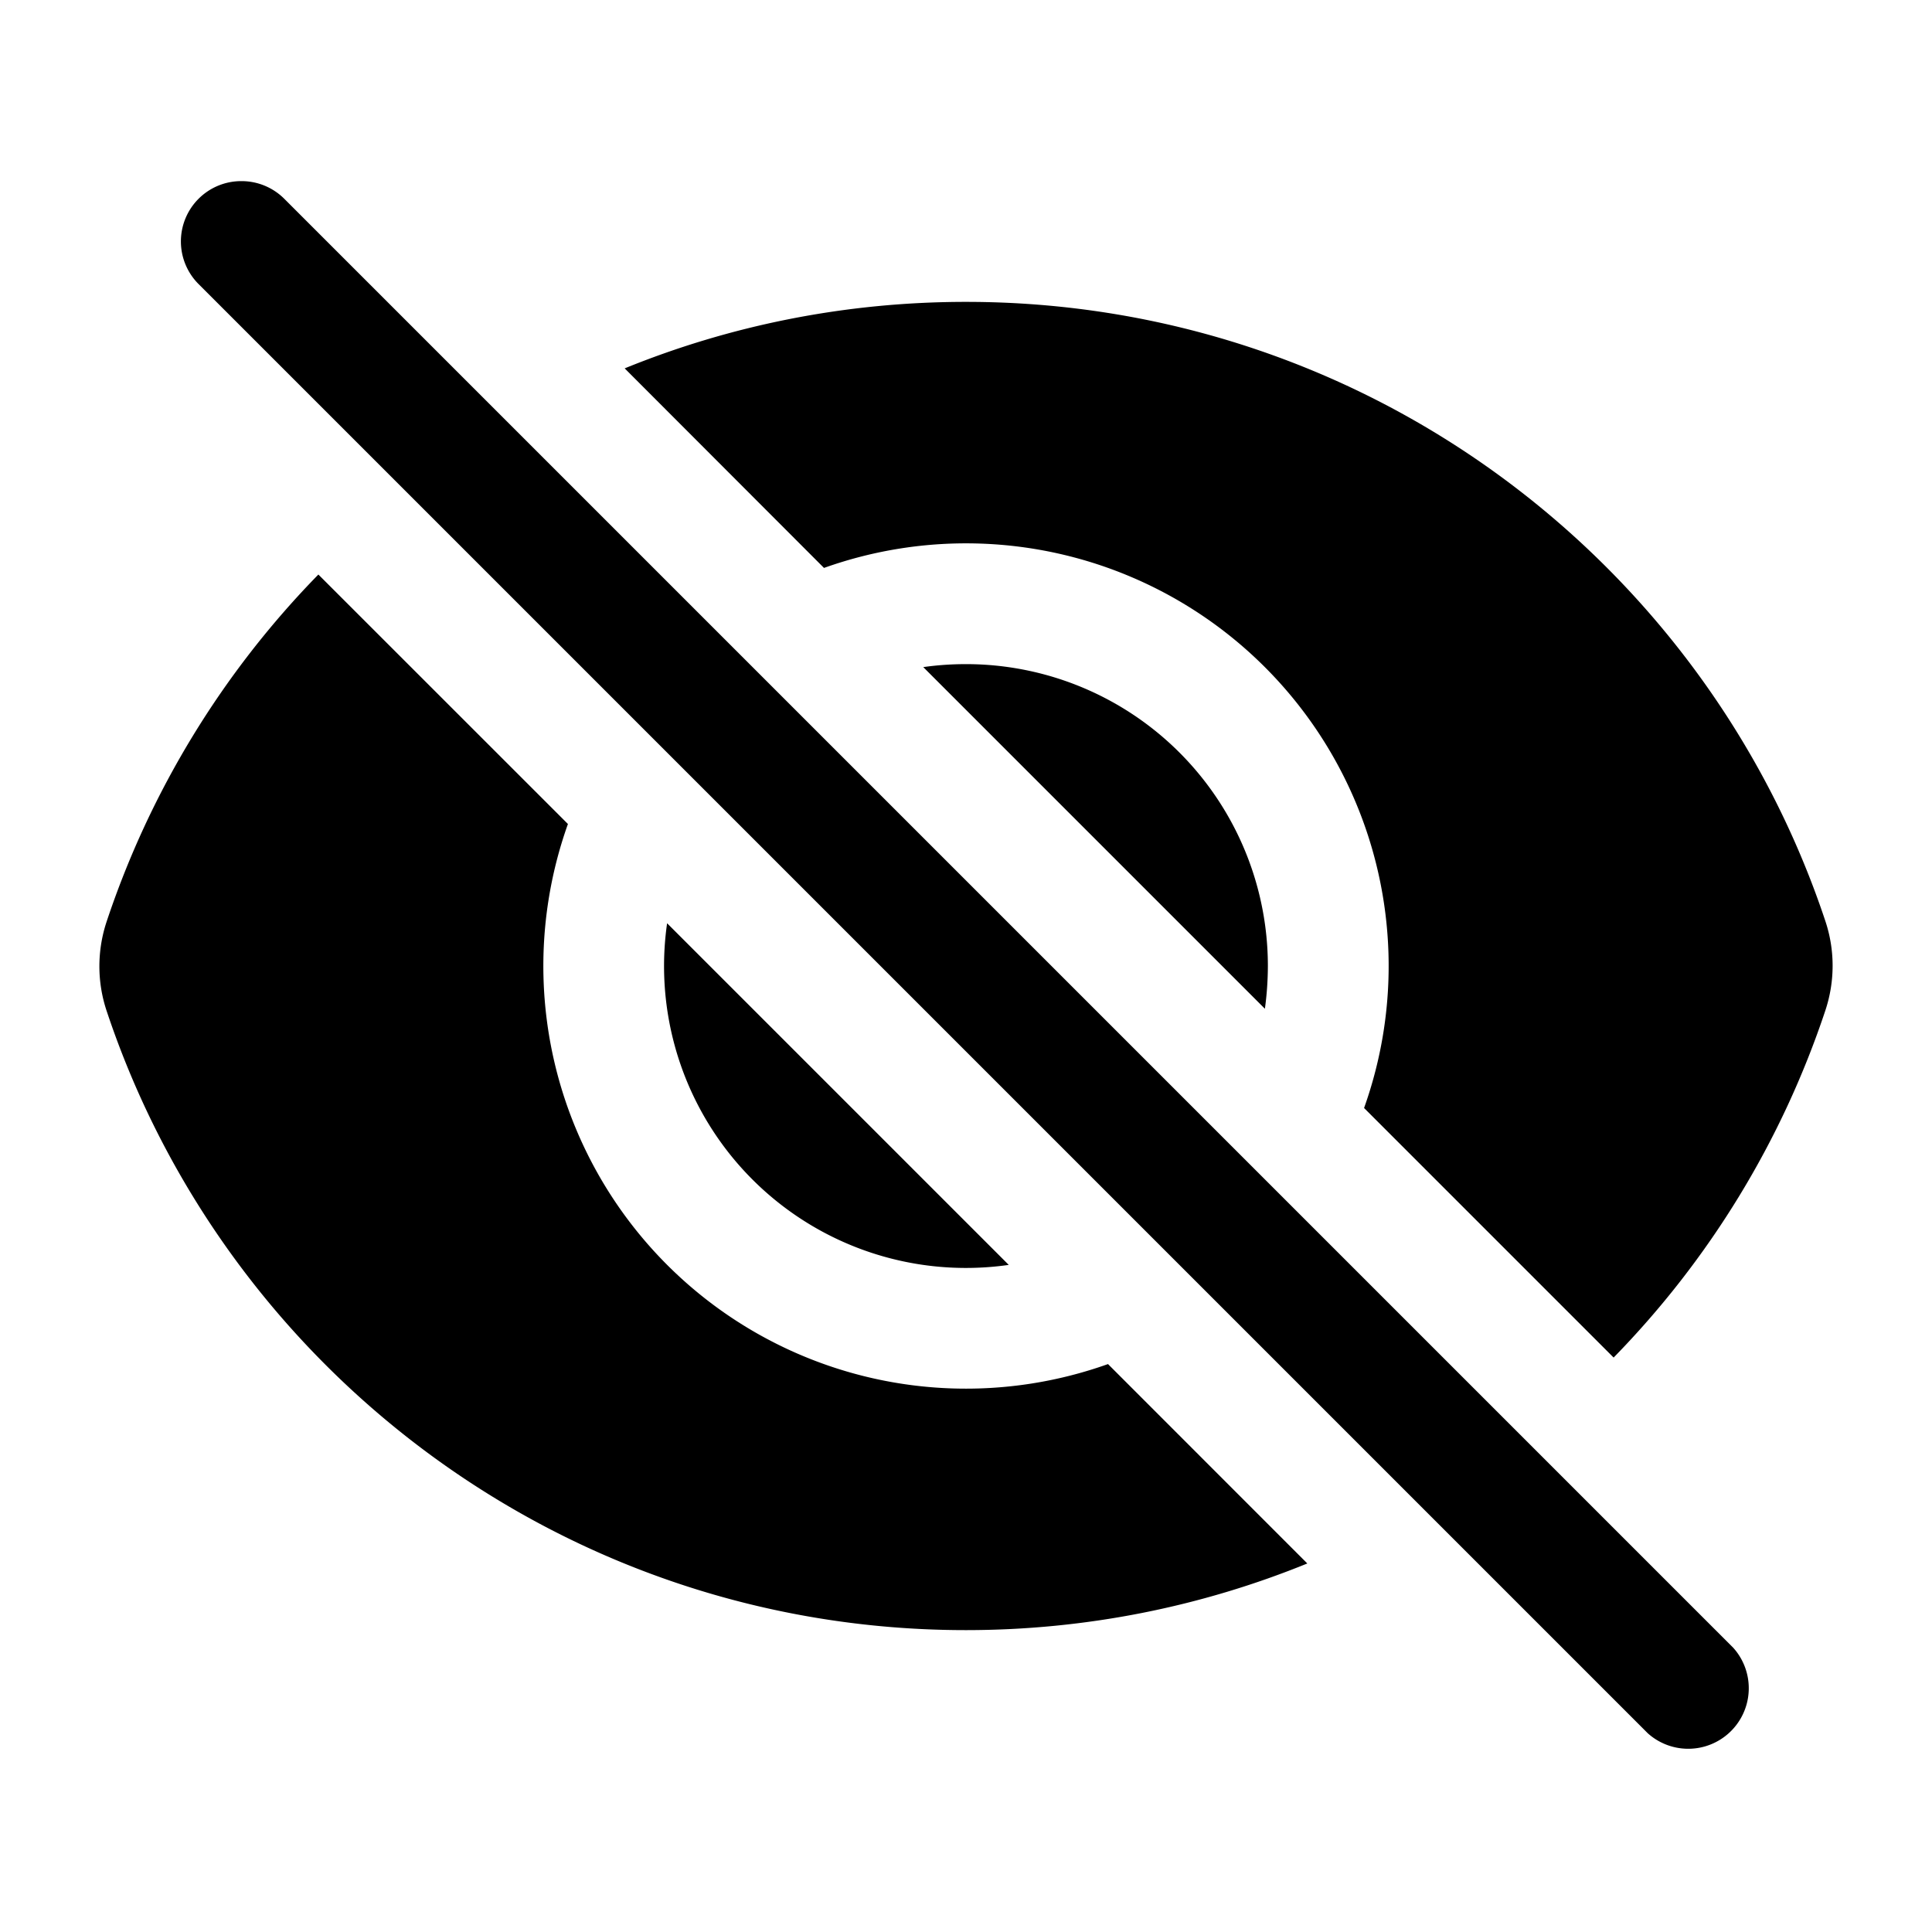 <svg xmlns="http://www.w3.org/2000/svg" width="24" height="24" viewBox="0 0 24 24"><path d="M3 2.25a.749.749 0 0 0-.531 1.281l18 18a.752.752 0 0 0 1.062-1.062l-18-18A.75.75 0 0 0 3 2.25zm9 1.5c-1.5 0-2.931.293-4.24.826l2.476 2.479a5.25 5.25 0 0 1 6.709 6.709l3.1 3.1a11.25 11.25 0 0 0 2.63-4.311c.12-.361.121-.75 0-1.112C21.188 6.974 16.97 3.75 12 3.75zM3.955 7.137a11.25 11.25 0 0 0-2.63 4.31c-.12.361-.121.75 0 1.112 1.488 4.467 5.703 7.691 10.673 7.691 1.5 0 2.933-.295 4.242-.828l-2.476-2.477a5.25 5.25 0 0 1-6.709-6.709zM12 8.25q-.27 0-.531.037l4.244 4.244q.036-.26.037-.531A3.75 3.75 0 0 0 12 8.25zm-3.713 3.219a3.75 3.75 0 0 0 4.244 4.244z"/></svg>
